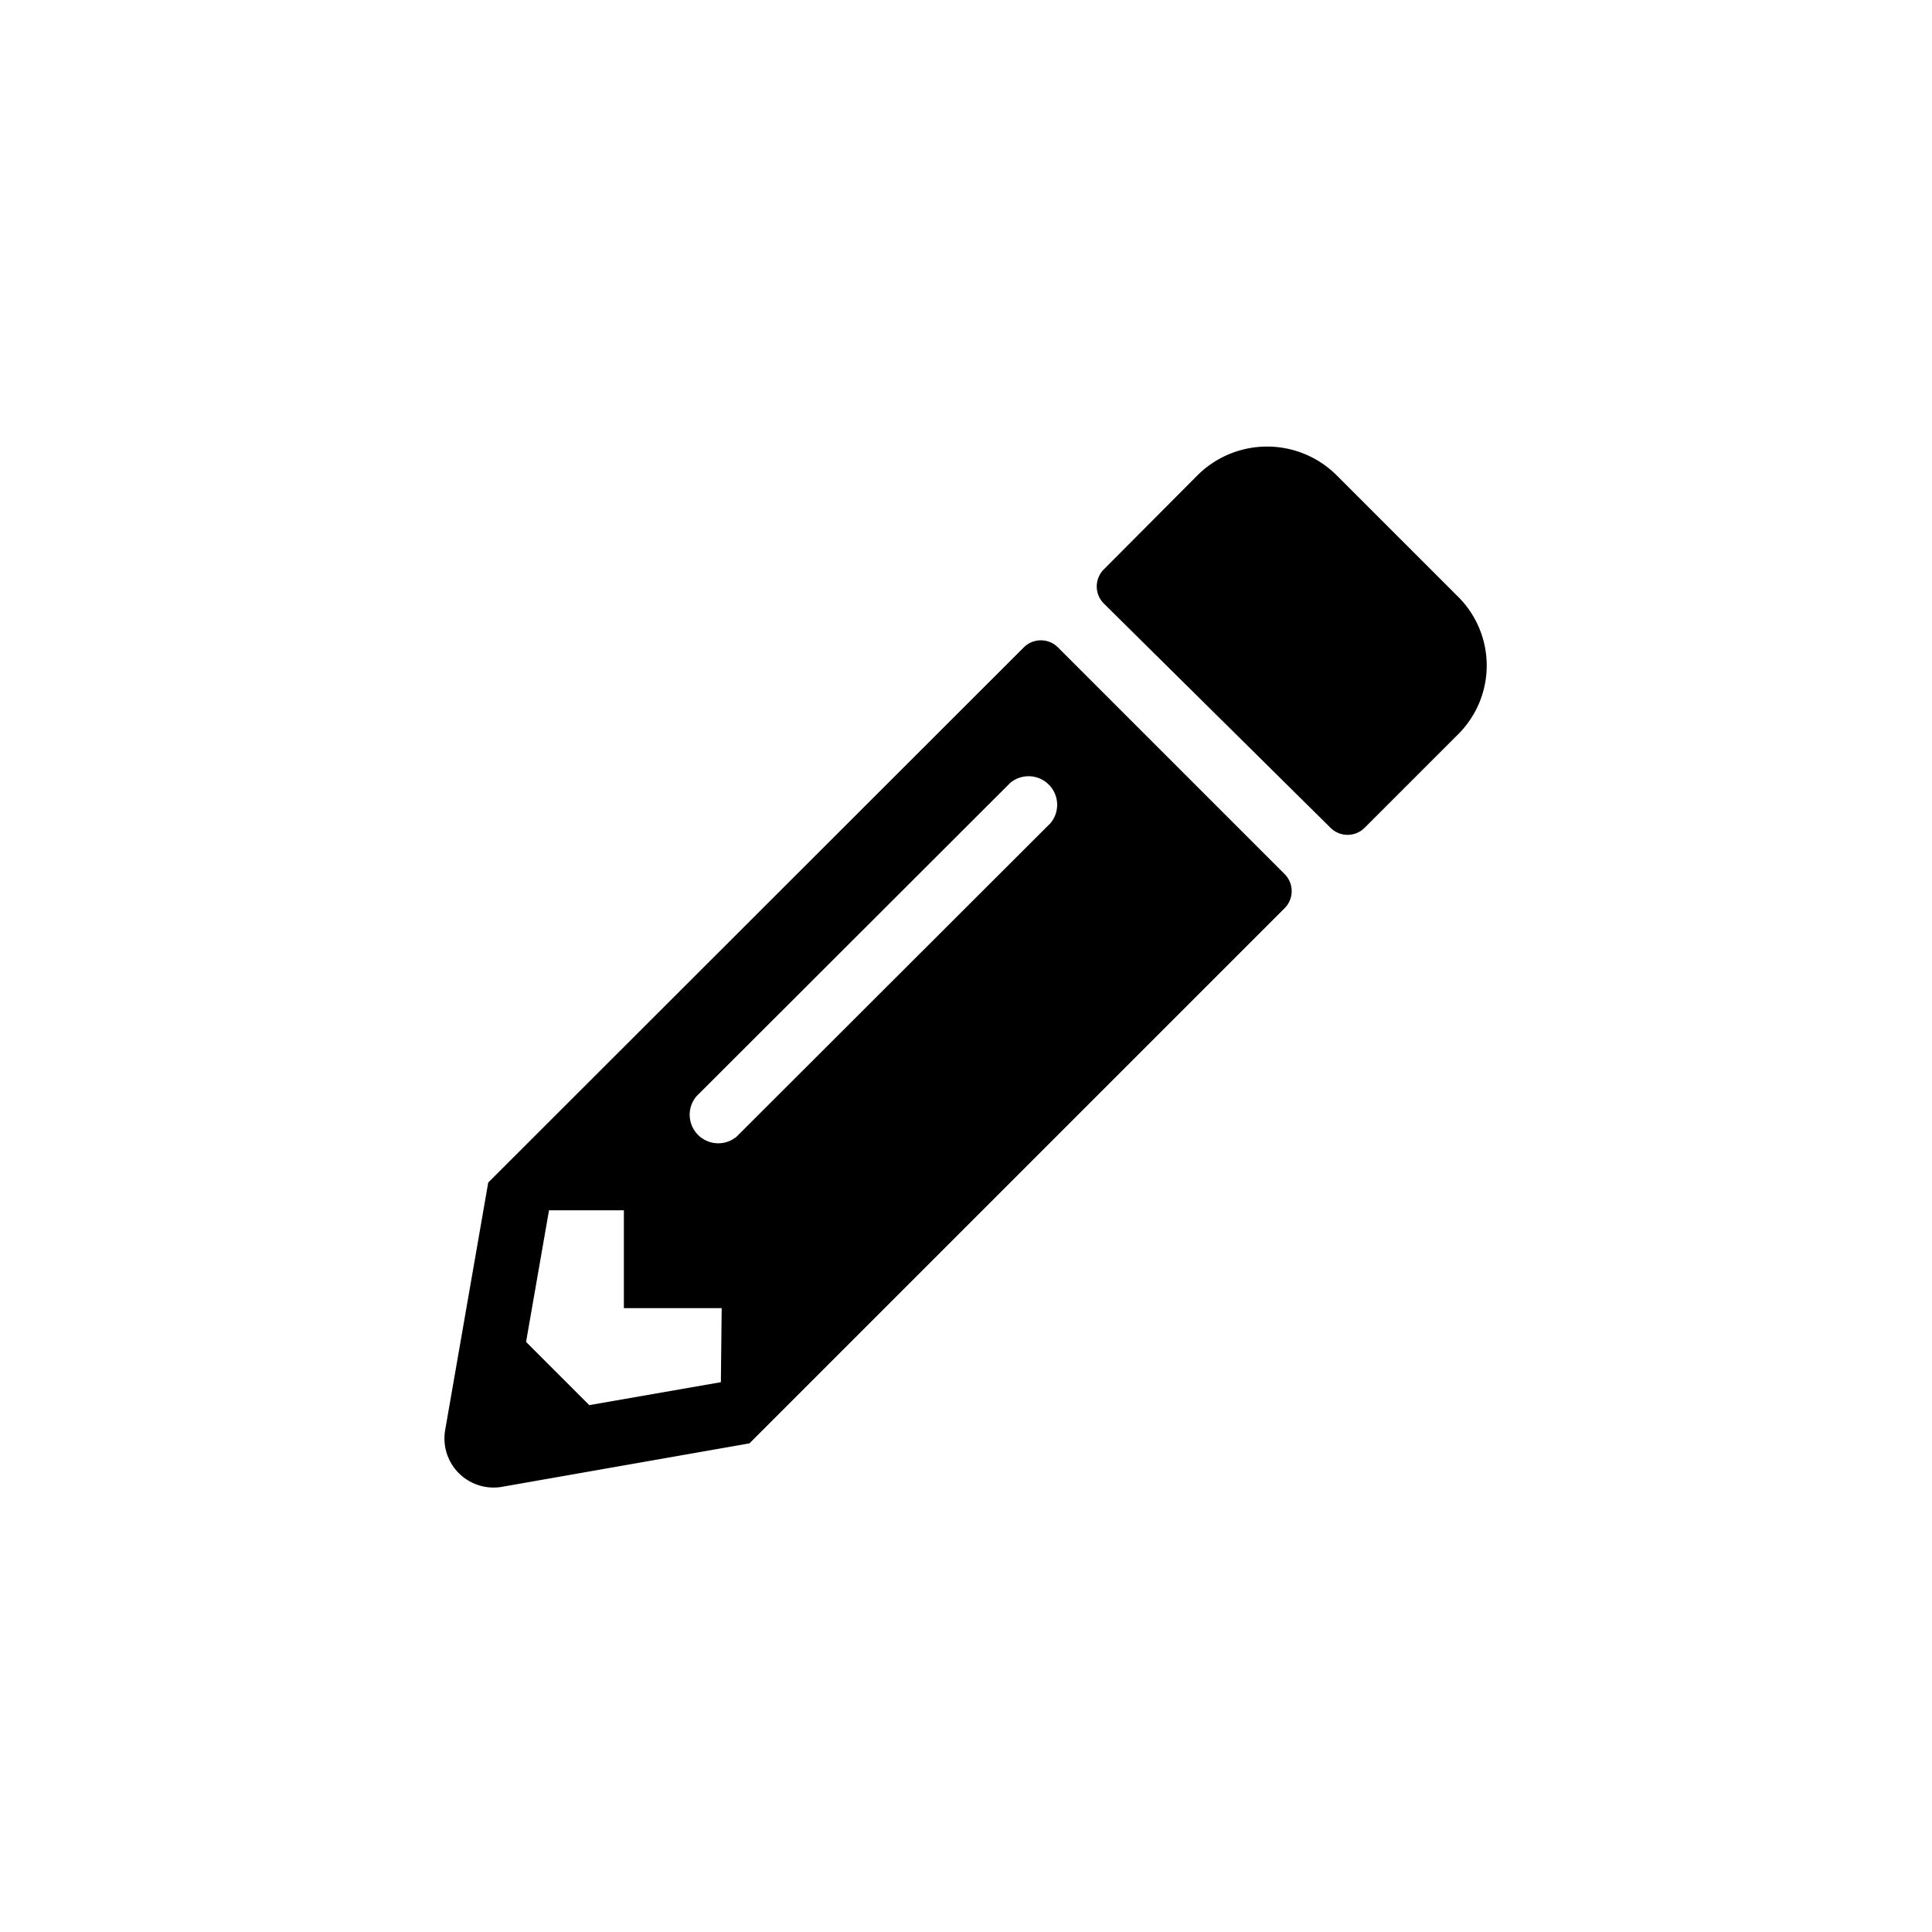 <svg xmlns="http://www.w3.org/2000/svg" width="48" height="48" data-name="Layer 1" viewBox="0 0 48 48"><path d="M36.24 18.23l-2.33 2.33a.6.6 0 0 1-.86 0L27.43 15a.6.6 0 0 1 0-.86l2.33-2.34a2.45 2.45 0 0 1 3.44 0l3 3A2.41 2.41 0 0 1 36.24 18.23zM31.91 21.71l-5.62-5.62a.6.6 0 0 0-.86 0L12.13 29.38l-1.07 6.15a1.22 1.22 0 0 0 1.41 1.41l6.15-1.08L31.91 22.57A.6.6 0 0 0 31.91 21.71zm-14 12.63l-3.27.57-1.57-1.57.57-3.27H15.5V32.5h2.43zm8.19-13.89l-7.8 7.79a.71.71 0 0 1-1-1l7.8-7.79a.71.71 0 0 1 1 1z"/></svg>
